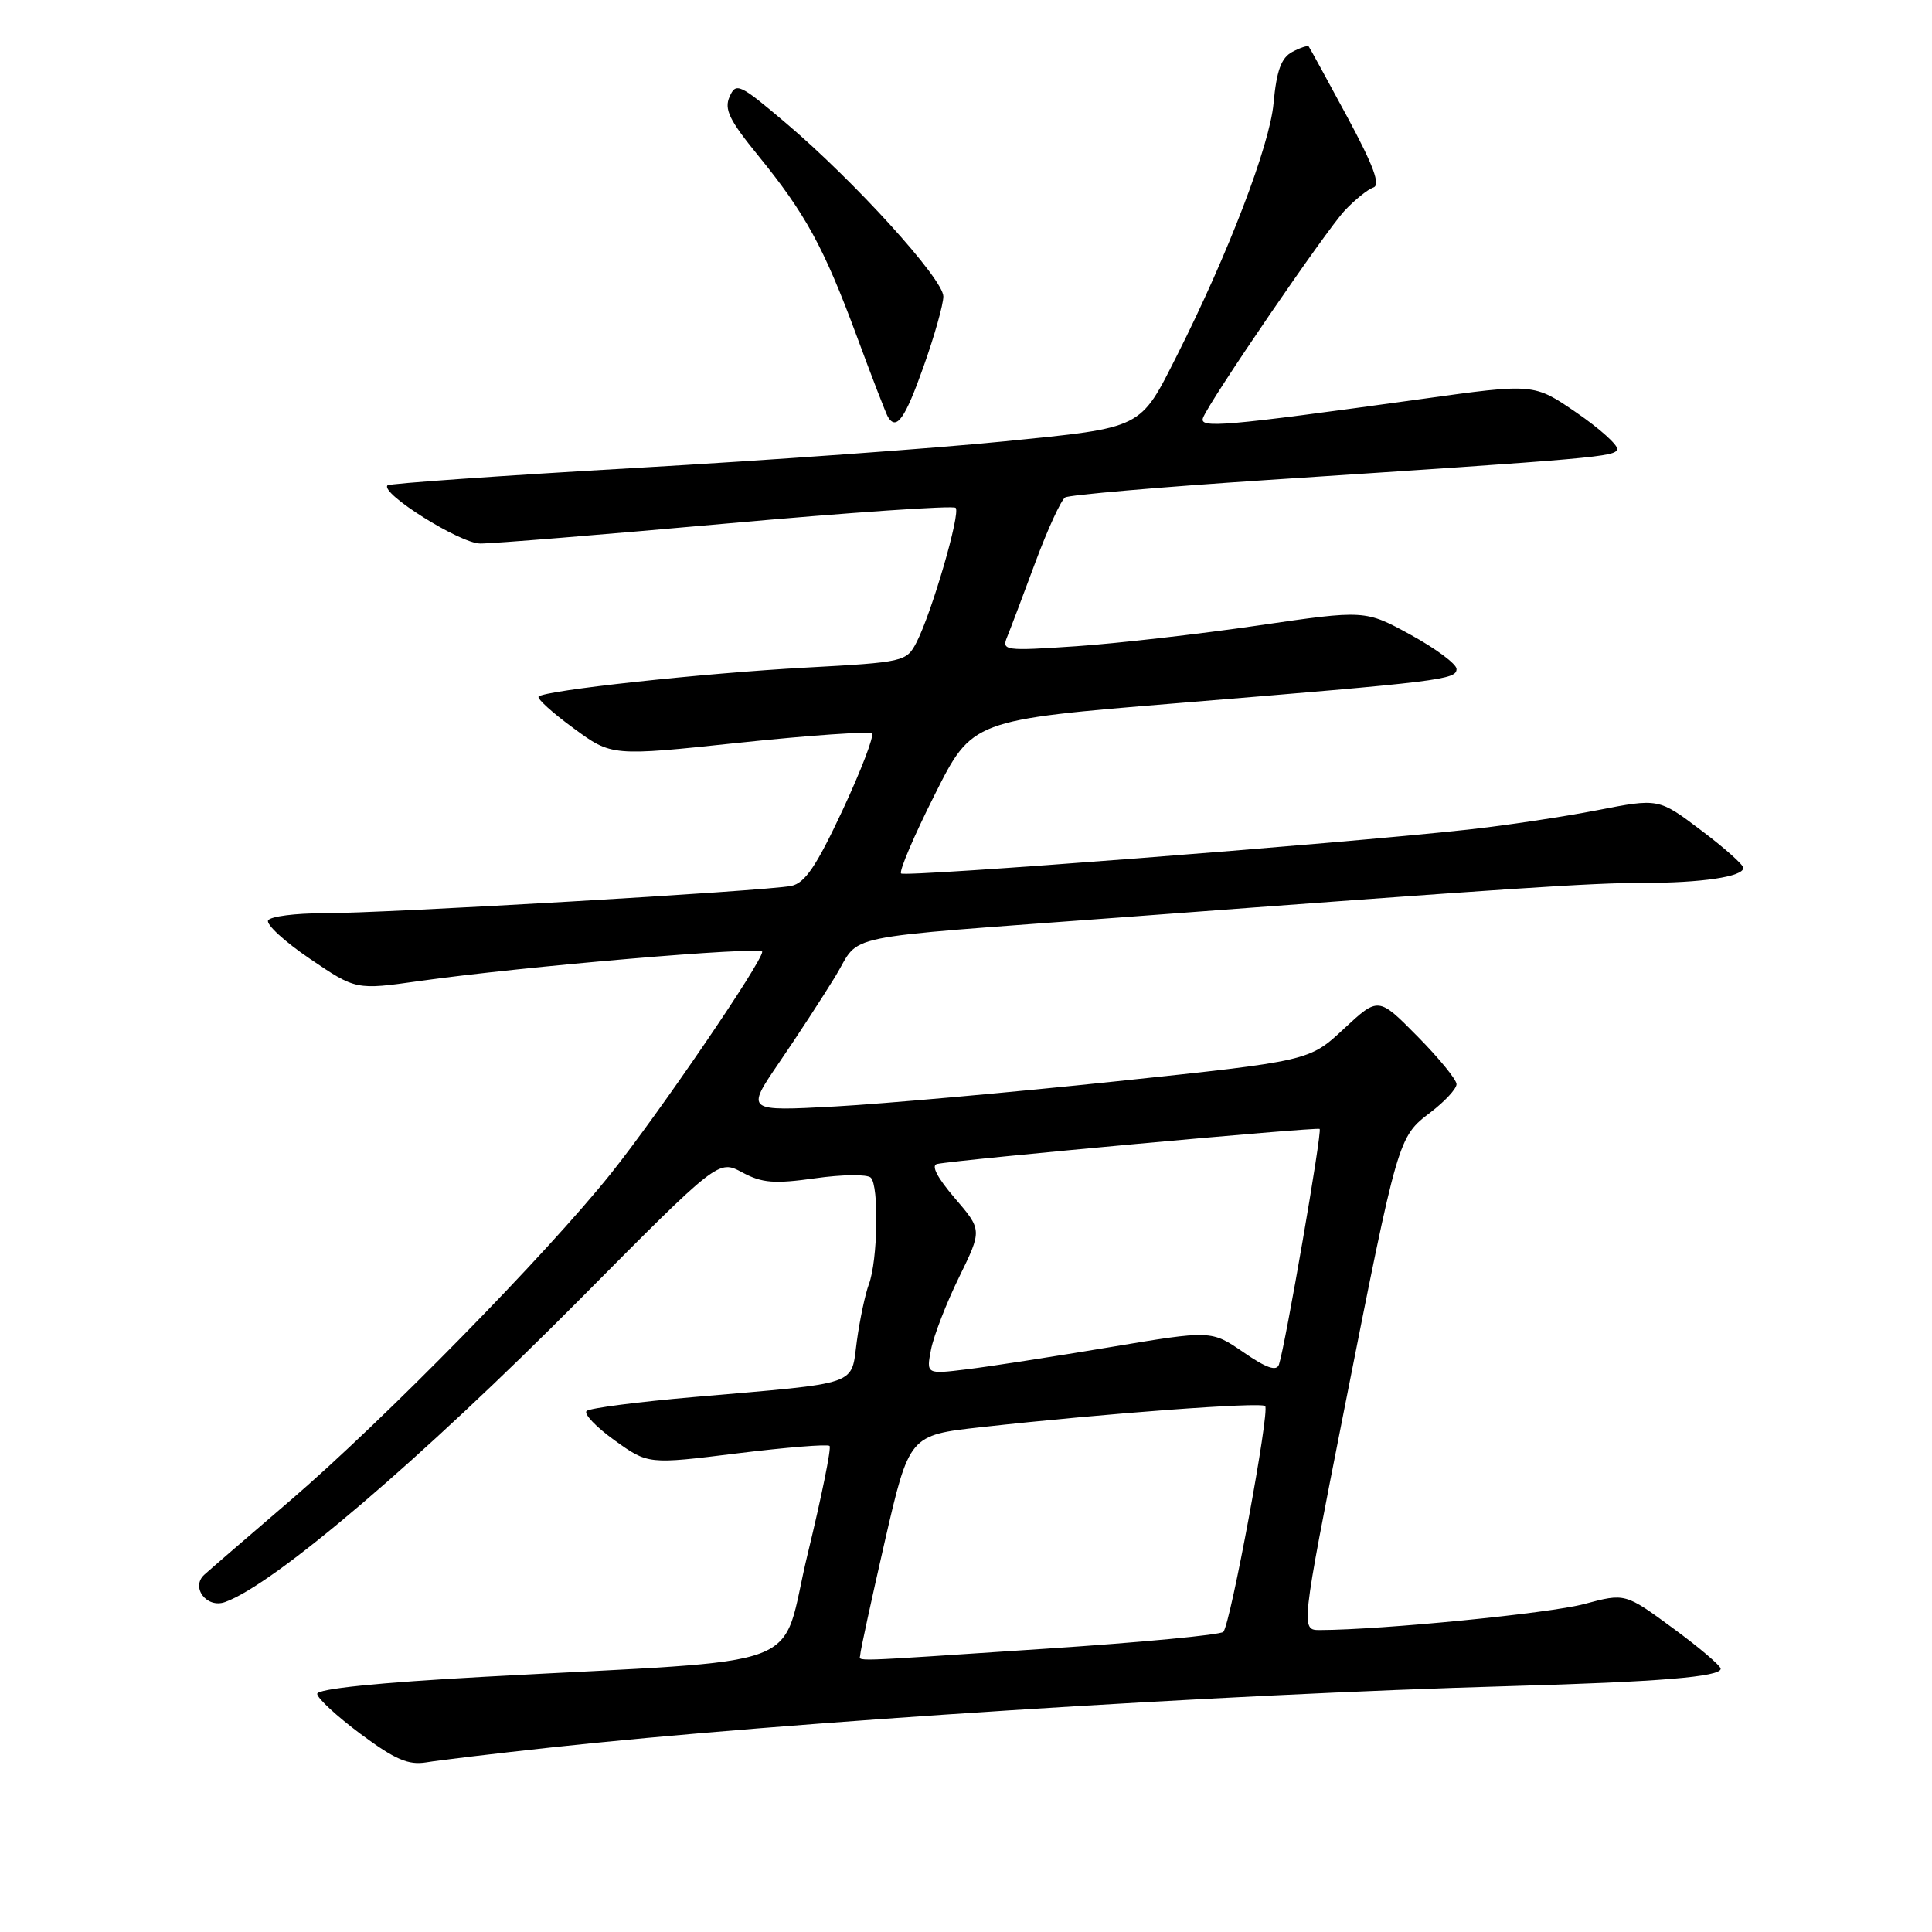 <?xml version="1.0" encoding="UTF-8" standalone="no"?>
<!DOCTYPE svg PUBLIC "-//W3C//DTD SVG 1.1//EN" "http://www.w3.org/Graphics/SVG/1.1/DTD/svg11.dtd" >
<svg xmlns="http://www.w3.org/2000/svg" xmlns:xlink="http://www.w3.org/1999/xlink" version="1.1" viewBox="0 0 256 256">
 <g >
 <path fill="currentColor"
d=" M 73.00 231.55 C 103.74 228.21 161.84 224.49 200.00 223.42 C 219.84 222.86 228.00 222.19 228.00 221.12 C 228.00 220.72 225.15 218.29 221.67 215.74 C 215.34 211.09 215.34 211.09 209.92 212.54 C 205.30 213.78 183.14 215.96 174.92 215.99 C 172.35 216.00 172.35 216.00 178.12 186.75 C 185.26 150.65 185.25 150.67 189.54 147.40 C 191.44 145.95 193.00 144.27 193.00 143.66 C 193.00 143.06 190.67 140.20 187.82 137.32 C 182.64 132.07 182.64 132.07 178.07 136.32 C 173.50 140.58 173.50 140.58 148.00 143.27 C 133.97 144.75 117.18 146.25 110.67 146.61 C 98.84 147.25 98.84 147.25 103.19 140.87 C 105.59 137.37 108.95 132.21 110.67 129.41 C 114.24 123.58 110.05 124.44 148.81 121.54 C 200.26 117.69 211.00 116.98 217.62 116.99 C 225.43 117.00 231.00 116.17 231.00 115.00 C 231.00 114.58 228.48 112.33 225.39 110.01 C 219.78 105.77 219.78 105.77 211.64 107.36 C 207.16 108.23 199.45 109.39 194.50 109.93 C 177.04 111.84 119.92 116.25 119.40 115.74 C 119.11 115.45 121.11 110.75 123.85 105.31 C 128.82 95.40 128.82 95.40 156.16 93.16 C 191.00 90.30 193.00 90.06 193.00 88.64 C 193.00 87.99 190.28 85.96 186.95 84.13 C 180.89 80.81 180.89 80.81 166.70 82.88 C 158.89 84.02 148.04 85.26 142.59 85.63 C 133.11 86.27 132.71 86.21 133.45 84.40 C 133.88 83.35 135.56 78.91 137.19 74.51 C 138.82 70.12 140.60 66.25 141.14 65.91 C 141.68 65.58 153.69 64.54 167.81 63.61 C 211.89 60.72 214.05 60.53 214.28 59.52 C 214.40 58.98 211.97 56.79 208.88 54.67 C 203.25 50.80 203.25 50.80 188.38 52.87 C 161.93 56.53 158.86 56.79 159.41 55.36 C 160.29 53.08 175.67 30.58 178.19 27.89 C 179.54 26.46 181.24 25.09 181.98 24.84 C 182.95 24.52 182.00 21.95 178.50 15.45 C 175.84 10.53 173.56 6.35 173.42 6.17 C 173.28 5.99 172.30 6.31 171.23 6.88 C 169.77 7.66 169.15 9.35 168.75 13.71 C 168.23 19.31 162.72 33.68 156.01 46.99 C 150.99 56.93 151.61 56.62 133.00 58.49 C 123.92 59.40 101.94 60.99 84.15 62.01 C 66.36 63.03 51.60 64.07 51.35 64.31 C 50.33 65.34 60.94 72.00 63.63 72.02 C 65.21 72.04 79.89 70.84 96.26 69.37 C 112.63 67.90 126.29 66.96 126.63 67.29 C 127.31 67.98 123.47 81.18 121.44 85.12 C 120.11 87.68 119.80 87.75 106.79 88.46 C 93.15 89.20 72.19 91.47 71.37 92.30 C 71.11 92.55 73.19 94.44 75.98 96.48 C 81.05 100.21 81.05 100.21 98.00 98.41 C 107.32 97.43 115.21 96.88 115.53 97.20 C 115.85 97.52 114.10 102.09 111.65 107.35 C 108.16 114.80 106.66 117.02 104.84 117.39 C 101.47 118.07 50.75 121.03 42.81 121.01 C 39.13 121.01 35.86 121.43 35.53 121.95 C 35.21 122.47 37.70 124.76 41.06 127.04 C 47.16 131.18 47.16 131.18 55.58 129.99 C 69.06 128.08 101.00 125.35 101.00 126.11 C 101.00 127.46 87.27 147.59 80.95 155.50 C 72.41 166.19 50.86 188.17 38.50 198.79 C 33.00 203.51 27.86 207.94 27.09 208.64 C 25.23 210.30 27.38 213.16 29.82 212.28 C 36.35 209.95 55.83 193.33 76.85 172.15 C 95.20 153.65 95.20 153.65 98.35 155.35 C 100.98 156.76 102.58 156.89 108.00 156.13 C 111.58 155.62 114.90 155.58 115.38 156.04 C 116.49 157.08 116.31 167.04 115.13 170.17 C 114.65 171.45 113.93 174.83 113.54 177.68 C 112.72 183.71 114.26 183.18 92.00 185.11 C 84.58 185.75 78.15 186.58 77.73 186.96 C 77.31 187.33 78.97 189.08 81.42 190.84 C 85.88 194.04 85.88 194.04 97.67 192.58 C 104.16 191.78 109.67 191.34 109.92 191.59 C 110.18 191.85 108.87 198.29 107.02 205.91 C 103.18 221.74 108.42 219.75 64.25 222.18 C 50.11 222.95 42.01 223.78 42.03 224.45 C 42.05 225.03 44.64 227.42 47.78 229.76 C 52.36 233.16 54.10 233.91 56.50 233.52 C 58.15 233.24 65.58 232.36 73.00 231.55 Z  M 122.37 48.59 C 123.82 44.52 125.00 40.33 125.00 39.28 C 125.00 36.98 113.26 24.04 104.18 16.34 C 98.00 11.10 97.53 10.88 96.68 12.80 C 95.93 14.46 96.63 15.91 100.42 20.56 C 106.73 28.31 109.16 32.75 113.51 44.50 C 115.54 50.00 117.41 54.84 117.66 55.25 C 118.79 57.10 119.92 55.49 122.37 48.59 Z  M 113.99 219.25 C 113.98 218.84 115.44 212.13 117.22 204.33 C 120.48 190.17 120.48 190.17 129.99 189.11 C 146.50 187.28 167.08 185.75 167.64 186.31 C 168.28 186.95 163.06 215.16 162.10 216.23 C 161.74 216.63 151.11 217.64 138.47 218.47 C 111.44 220.26 114.00 220.18 113.99 219.25 Z  M 123.37 178.80 C 123.73 176.99 125.39 172.68 127.08 169.24 C 130.14 162.98 130.14 162.98 126.50 158.74 C 124.17 156.02 123.34 154.40 124.18 154.23 C 126.92 153.66 174.52 149.31 174.86 149.59 C 175.22 149.89 170.30 178.35 169.47 180.81 C 169.15 181.74 167.82 181.29 164.76 179.18 C 160.50 176.26 160.50 176.26 147.00 178.52 C 139.57 179.76 131.08 181.08 128.11 181.44 C 122.73 182.10 122.73 182.10 123.37 178.80 Z "/>
</g>
</svg>